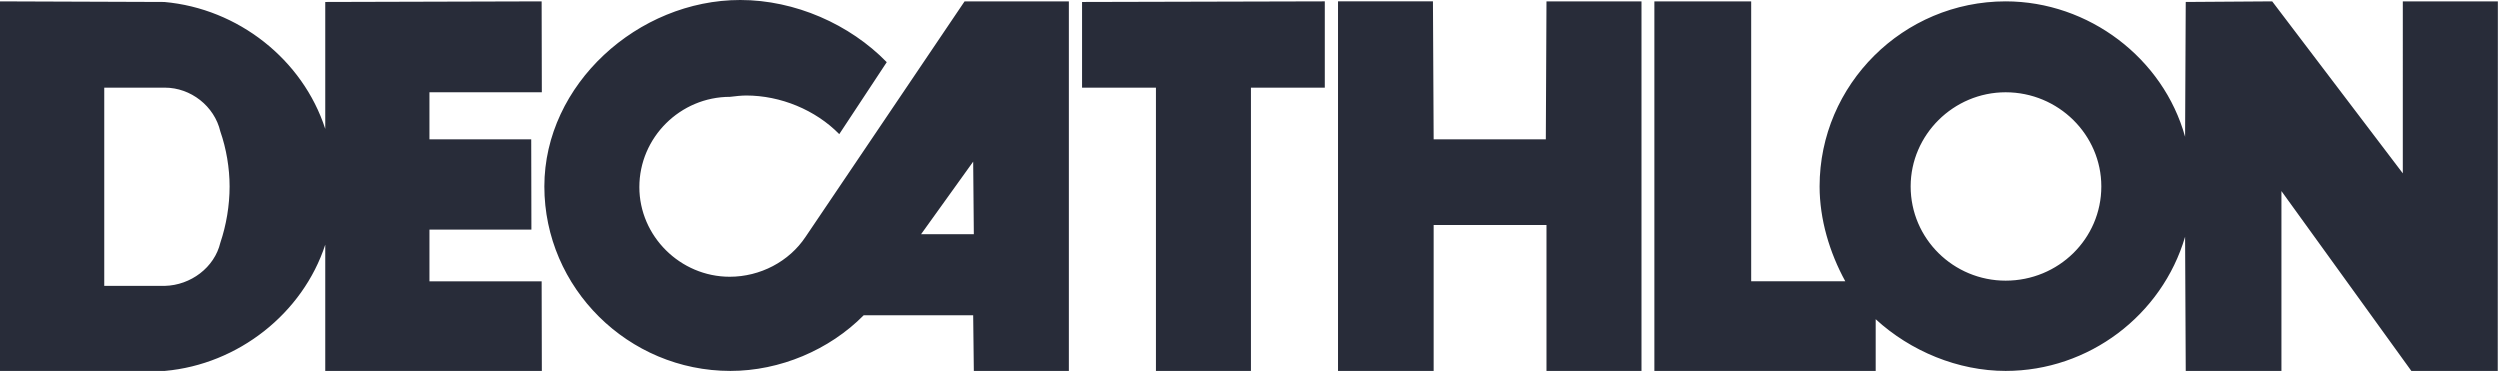 <svg height="100" viewBox="0 0 674 100" width="674" xmlns="http://www.w3.org/2000/svg"><path d="m260.052.369h.001 28.112v99.631h-25.622l-.175-14.995h-29.524c-9.252 9.353-22.588 14.995-35.924 14.995-27.577 0-50.164-22.389-50.164-49.738 0-27.512 25.252-50.262 52.821-50.262 14.768 0 29.532 6.542 39.489 16.763l-12.801 19.4c-6.404-6.53-15.83-10.412-25.082-10.412-1.245 0-3.03.187-4.36.357-13.421 0-24.454 10.931-24.454 24.34 0 13.214 11.032 24.165 24.36 24.165 8.185 0 16.005-4.06 20.463-10.777zm-11.726 62.766h.001 14.216l-.175-19.558zm88.928 36.864h-25.614v-76.366h-19.919v-23.099l65.443-.166v23.265h-19.911v76.366zm105.293-99.63-.001-.002v99.631h-25.614v-39.331h-30.42v39.331h-25.784v-99.631h25.593l.191 37.205h30.241l.178-37.197zm205.251 0h.004 25.622l-.032 99.631h-23.293l-35.024-48.485v48.485h-25.8l-.175-36.163c-6.222 21.168-25.97 36.163-48.38 36.163-12.805 0-25.609-5.293-35.035-13.94v13.94h-59.667v-99.631h26.1v75.469h25.374c-4.263-7.771-6.928-16.743-6.928-25.577 0-27.512 22.592-49.893 50.156-49.893 22.409 0 42.511 15.336 48.38 36.5l.175-36.337 23.309-.162 35.214 46.364zm-107.078 75.295c14.236 0 25.796-11.284 25.796-25.403 0-13.924-11.56-25.382-25.796-25.382-14.05 0-25.609 11.458-25.609 25.382 0 14.119 11.56 25.403 25.609 25.403zm-424.94.176h.001 30.246l.052 24.157h-58.39v-34.03c-6.047 18.52-23.484 32.273-43.22 34.03h-44.47v-99.627l44.287.162c19.919 1.764 37.356 15.526 43.403 34.216v-34.216l58.337-.162.052 24.51h-30.298v12.691h27.439l.049 24.324h-27.487zm-56.374-10.408c1.606-4.762 2.494-10.043 2.494-15.169 0-4.928-.888-10.217-2.494-14.804-1.594-6.867-8.003-11.827-14.938-11.827h-16.362v53.437h16.362c6.936-.178 13.344-4.928 14.938-11.637z" fill="#282c39"/></svg>